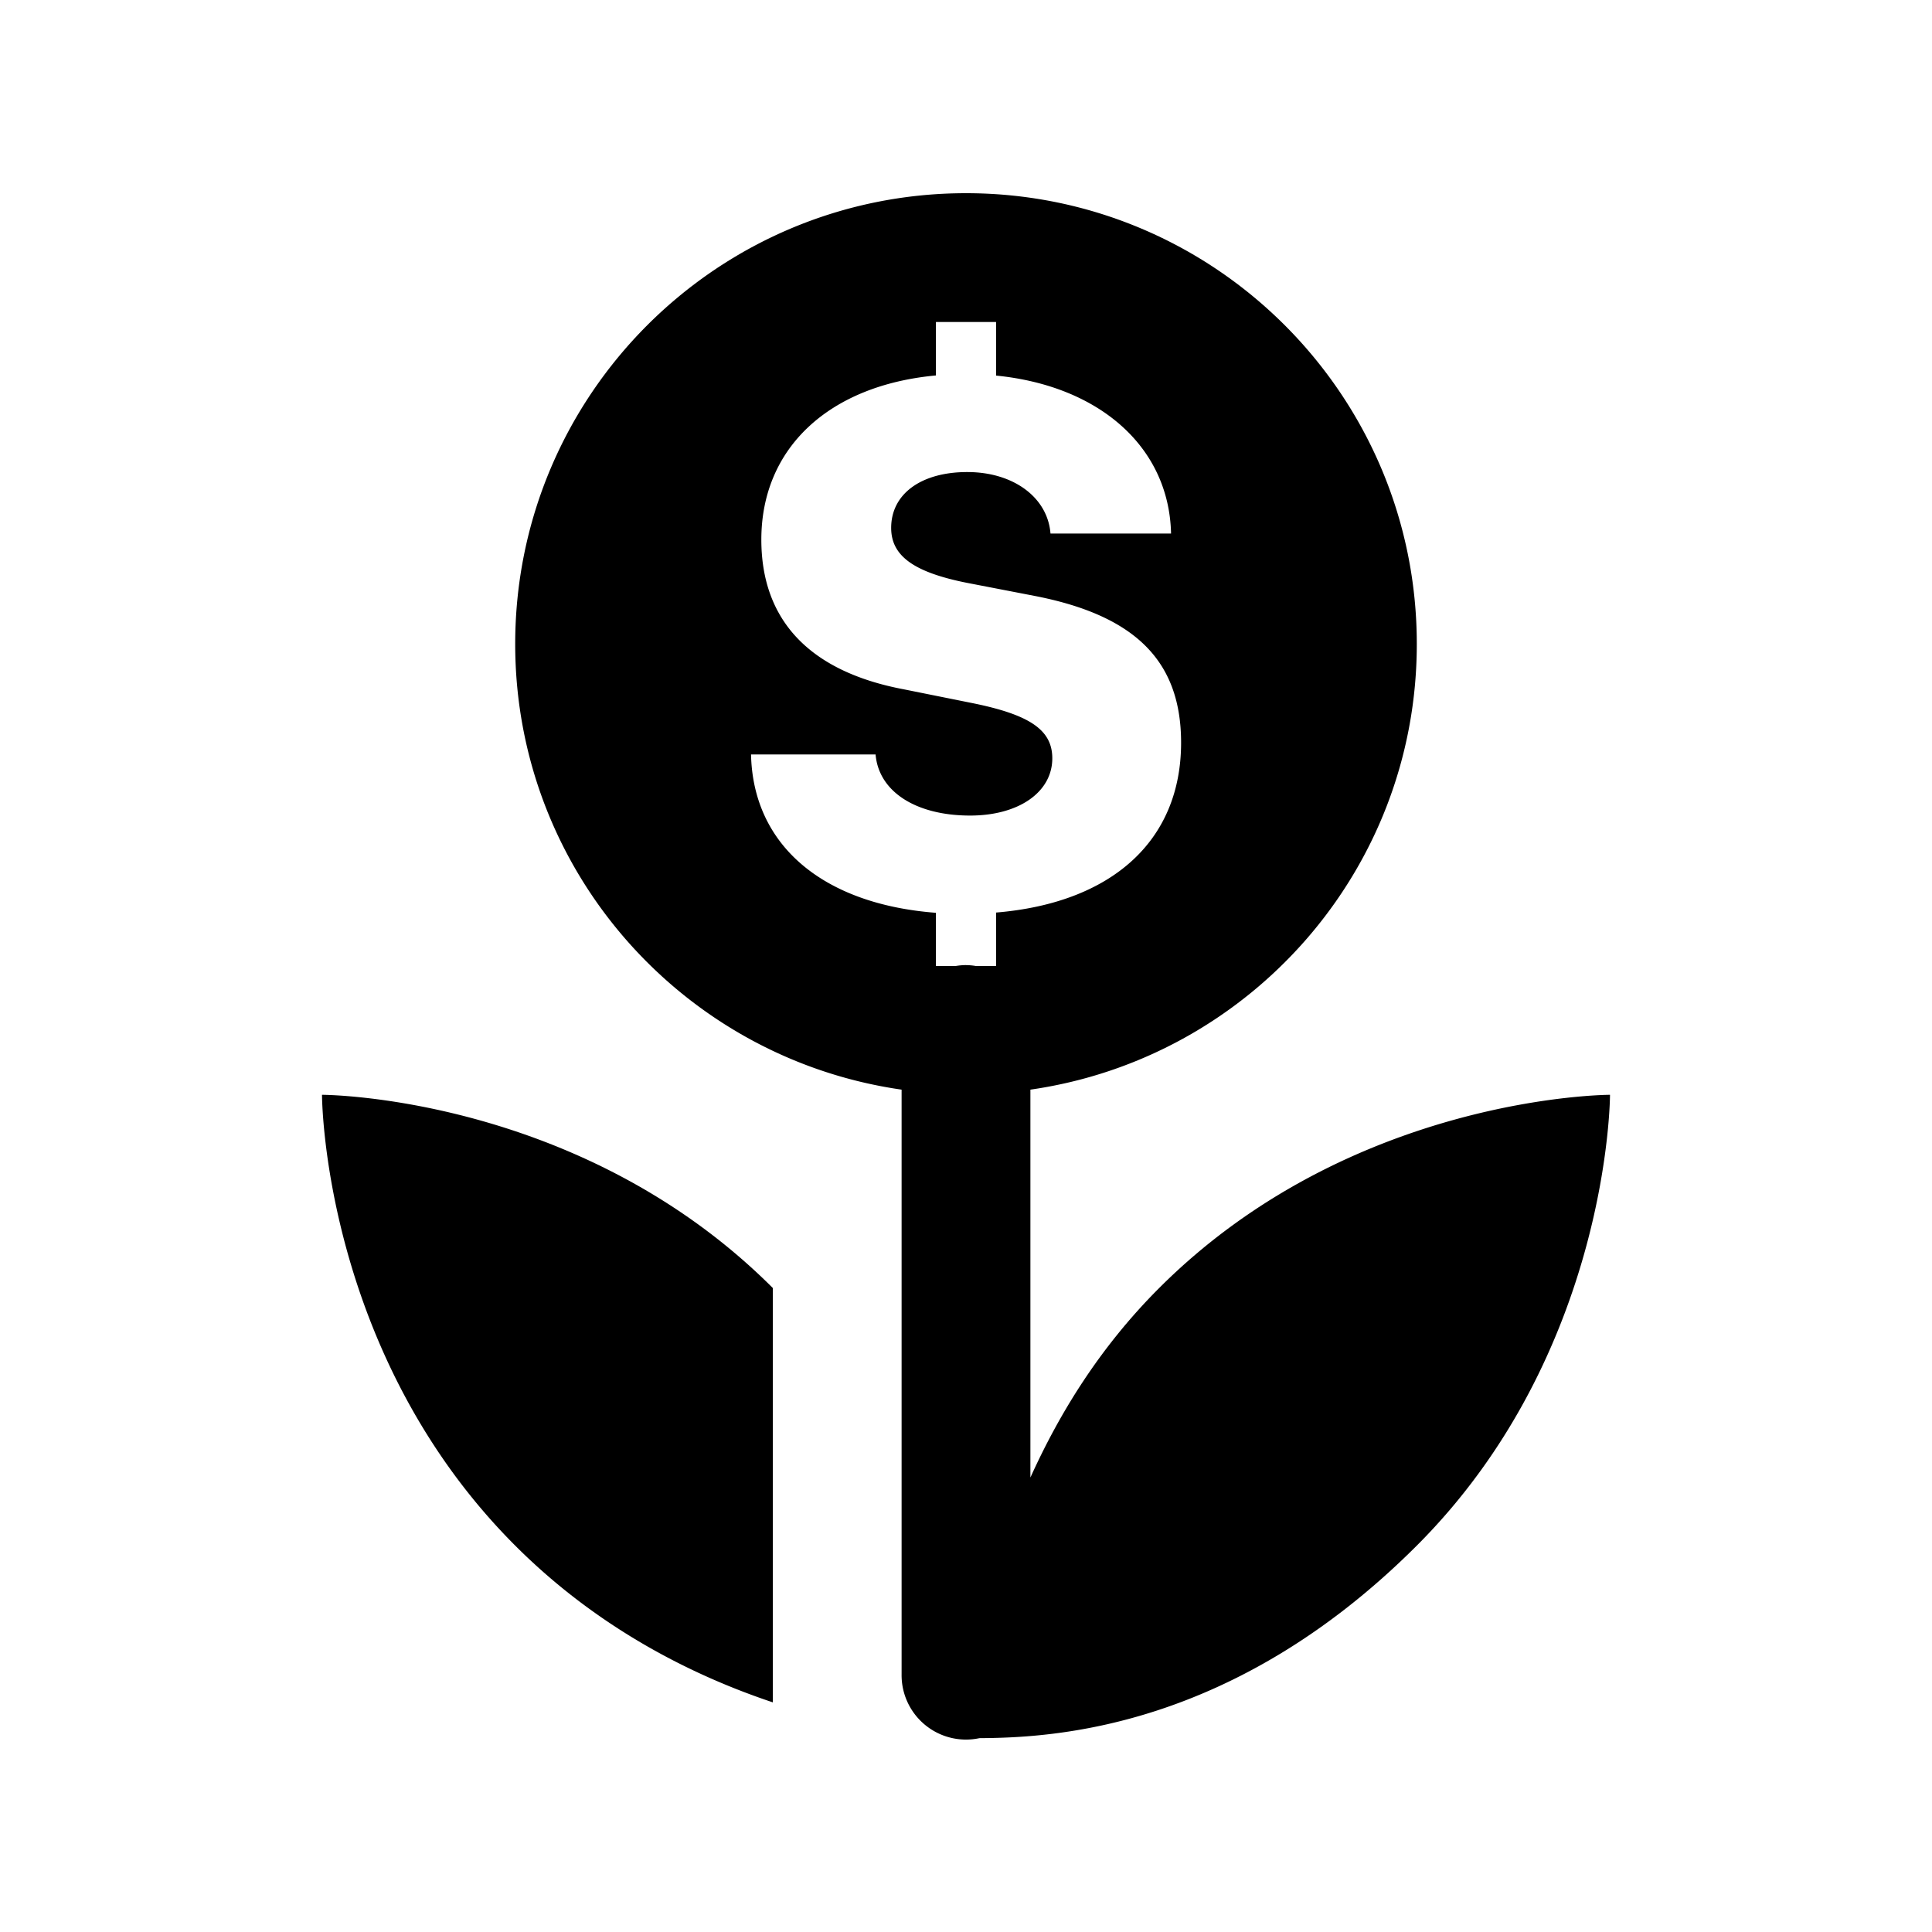 <svg xmlns="http://www.w3.org/2000/svg"  viewBox="0 0 30 30" width="100px" height="100px"><path d="M 15 3 C 11.134 3 8 6.134 8 10 C 8 13.525 10.609 16.433 14 16.92 L 14 26 A 1 1 0 0 0 15.209 26.99 C 15.21 26.99 15.212 26.99 15.213 26.99 C 16.345 26.983 19.146 26.854 22 24 C 25 21 25 17 25 17 C 25 17 21 17 18 20 C 17.063 20.937 16.443 21.964 16 22.943 L 16 16.92 C 19.391 16.433 22 13.525 22 10 C 22 6.134 18.866 3 15 3 z M 14.533 5 L 15.467 5 L 15.467 5.832 C 17.071 5.991 18.154 6.94 18.184 8.285 L 16.312 8.285 C 16.268 7.721 15.733 7.33 15.02 7.33 C 14.307 7.33 13.838 7.667 13.838 8.197 C 13.838 8.633 14.19 8.888 15.029 9.053 L 16.059 9.252 C 17.633 9.556 18.34 10.268 18.34 11.533 C 18.34 13.059 17.259 14.022 15.467 14.17 L 15.467 15 L 15.154 15 A 1 1 0 0 0 14.984 14.986 A 1 1 0 0 0 14.84 15 L 14.533 15 L 14.533 14.174 C 12.783 14.04 11.693 13.131 11.662 11.715 L 13.596 11.715 C 13.645 12.295 14.225 12.664 15.064 12.664 C 15.821 12.664 16.34 12.299 16.34 11.775 C 16.34 11.334 15.991 11.096 15.08 10.914 L 14.031 10.703 C 12.573 10.427 11.822 9.633 11.822 8.379 C 11.822 6.951 12.879 5.983 14.533 5.83 L 14.533 5 z M 5 17 C 5 17 5 21 8 24 C 9.281 25.281 10.743 26.014 12 26.434 L 12 20 C 9 17 5 17 5 17 z"/></svg>